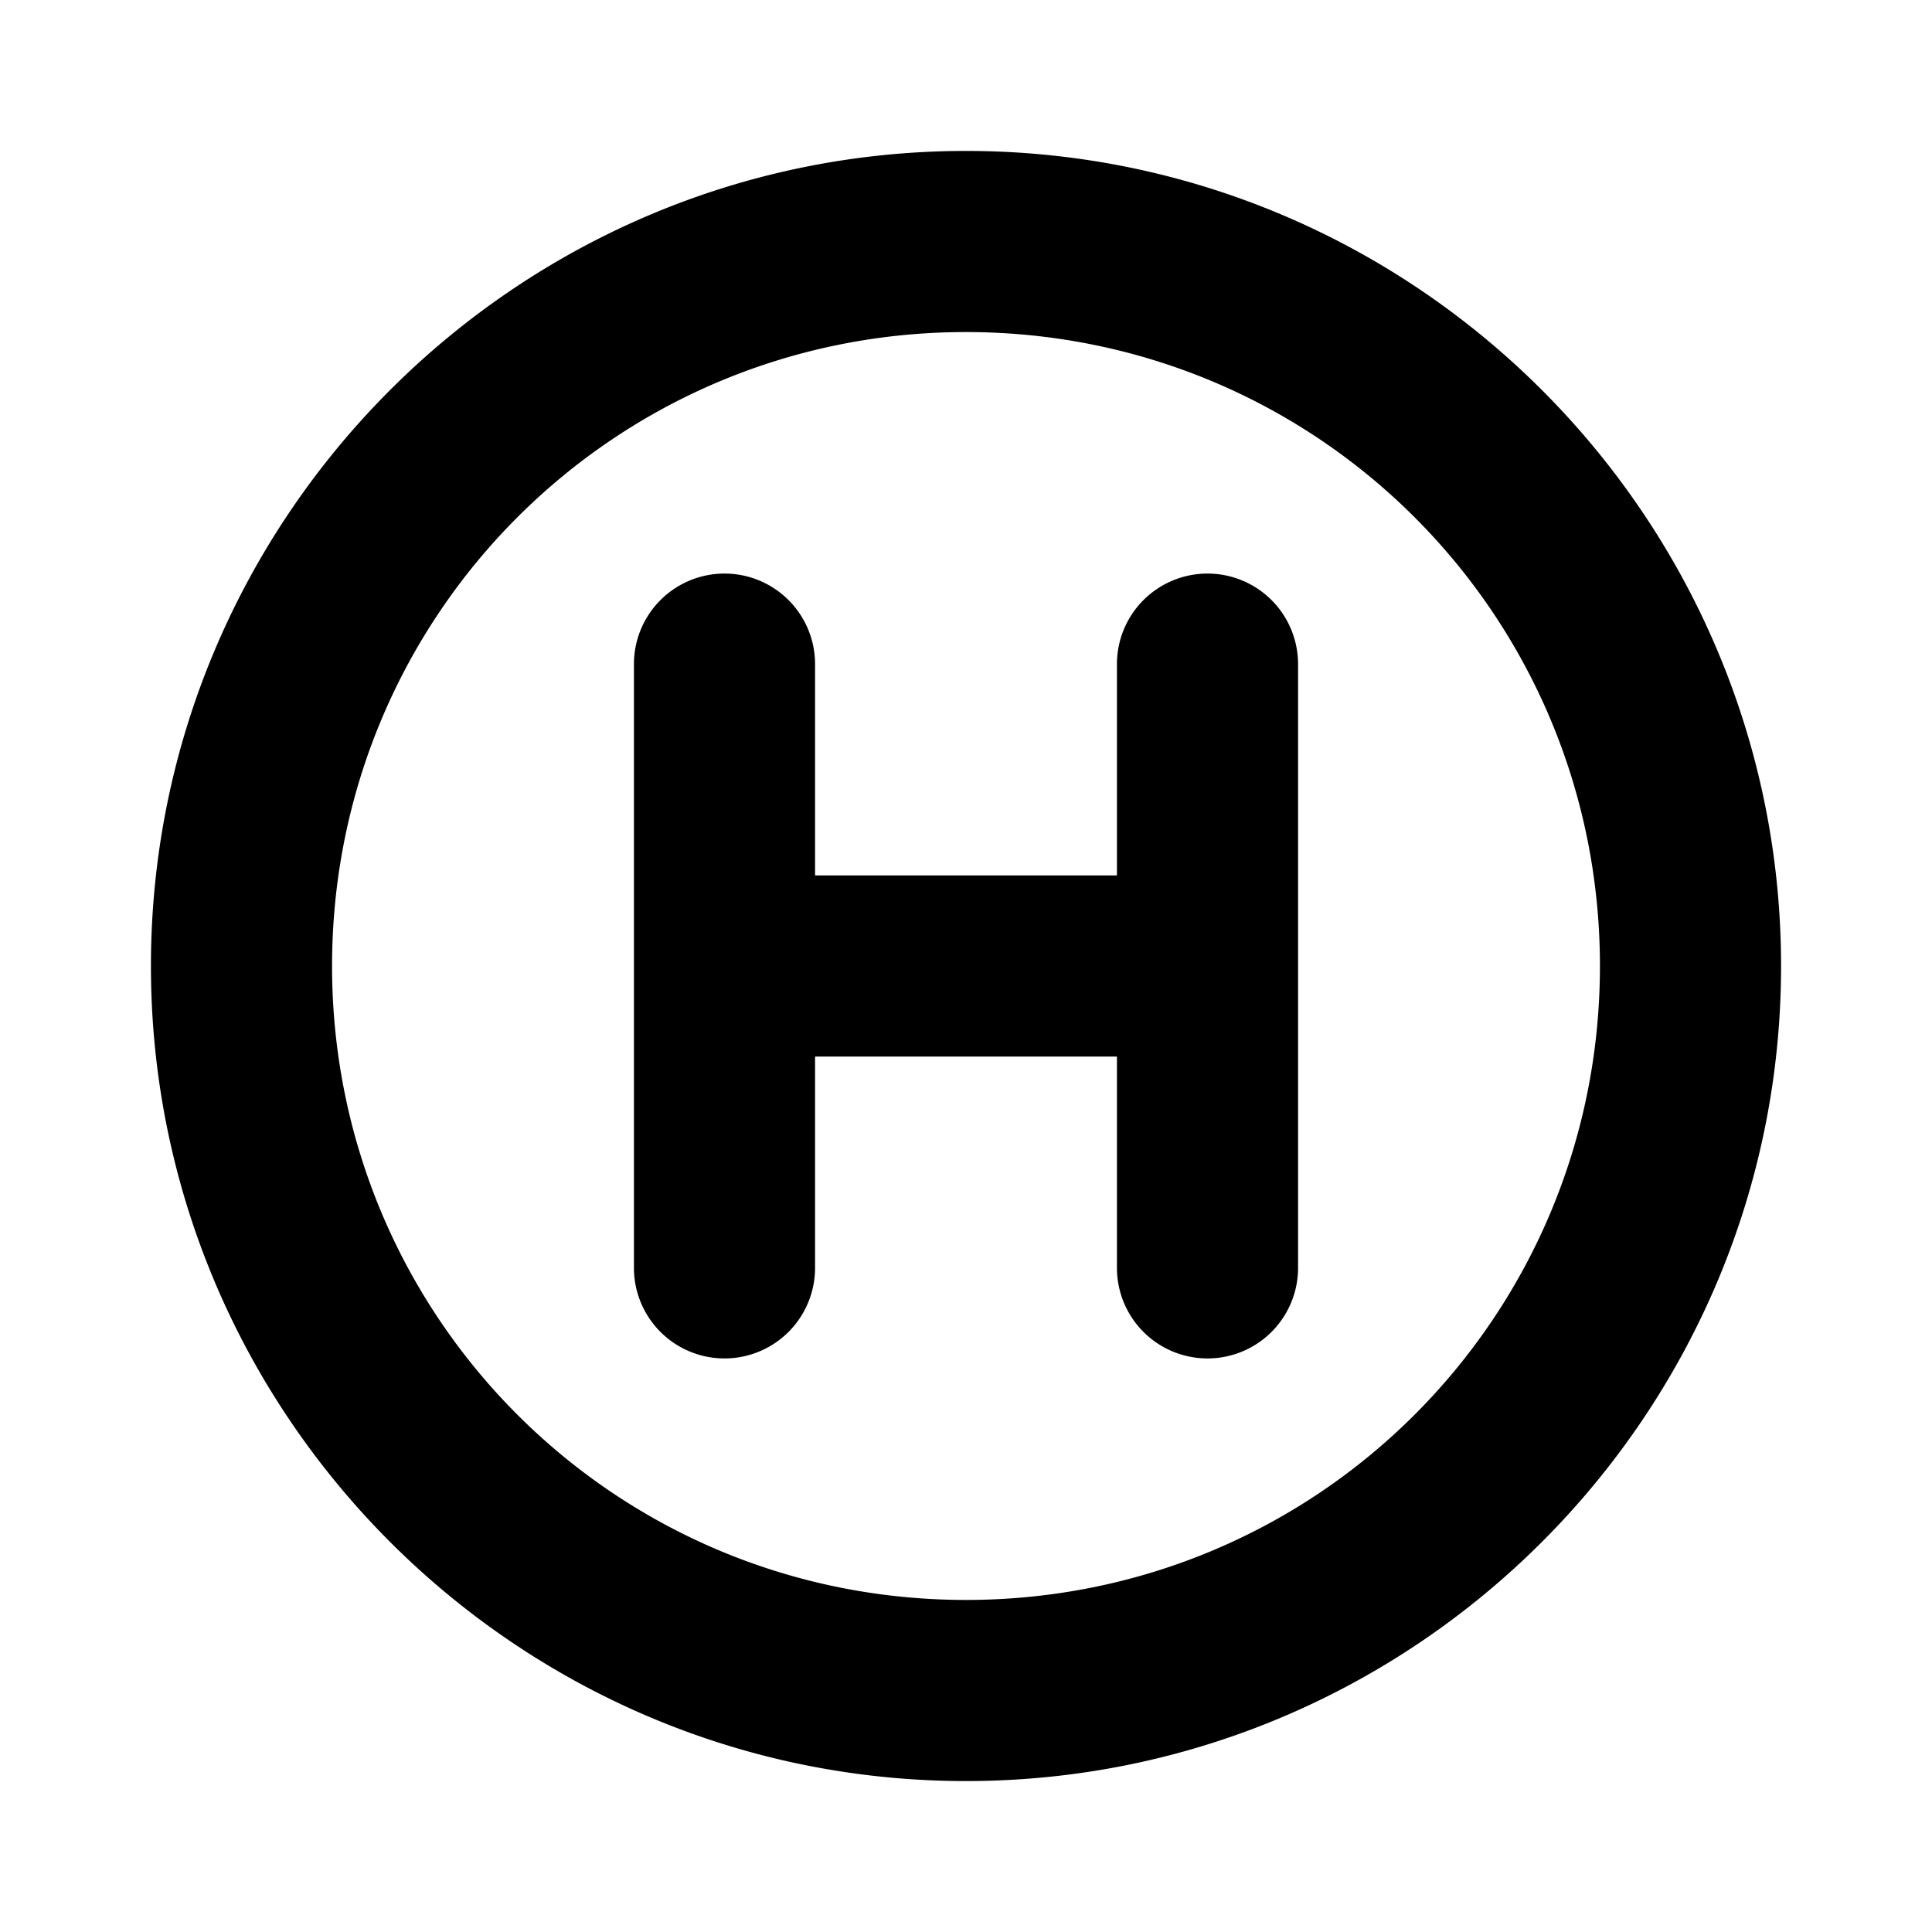 <svg xmlns="http://www.w3.org/2000/svg" viewBox="0 0 256 256"><path d="M128 20C68.496 20 20 68.496 20 128c0 59.505 48.496 108 108 108 59.505 0 108-48.495 108-108 0-59.504-48.495-108-108-108zm0 24c46.534 0 84 37.466 84 84s-37.466 84-84 84-84-37.466-84-84 37.466-84 84-84zM96 76a12 12 0 0 0-12 12v80a12 12 0 0 0 12 12 12 12 0 0 0 12-12v-28h40v28a12 12 0 0 0 12 12 12 12 0 0 0 12-12V88a12 12 0 0 0-12-12 12 12 0 0 0-12 12v28h-40V88a12 12 0 0 0-12-12z"/></svg>